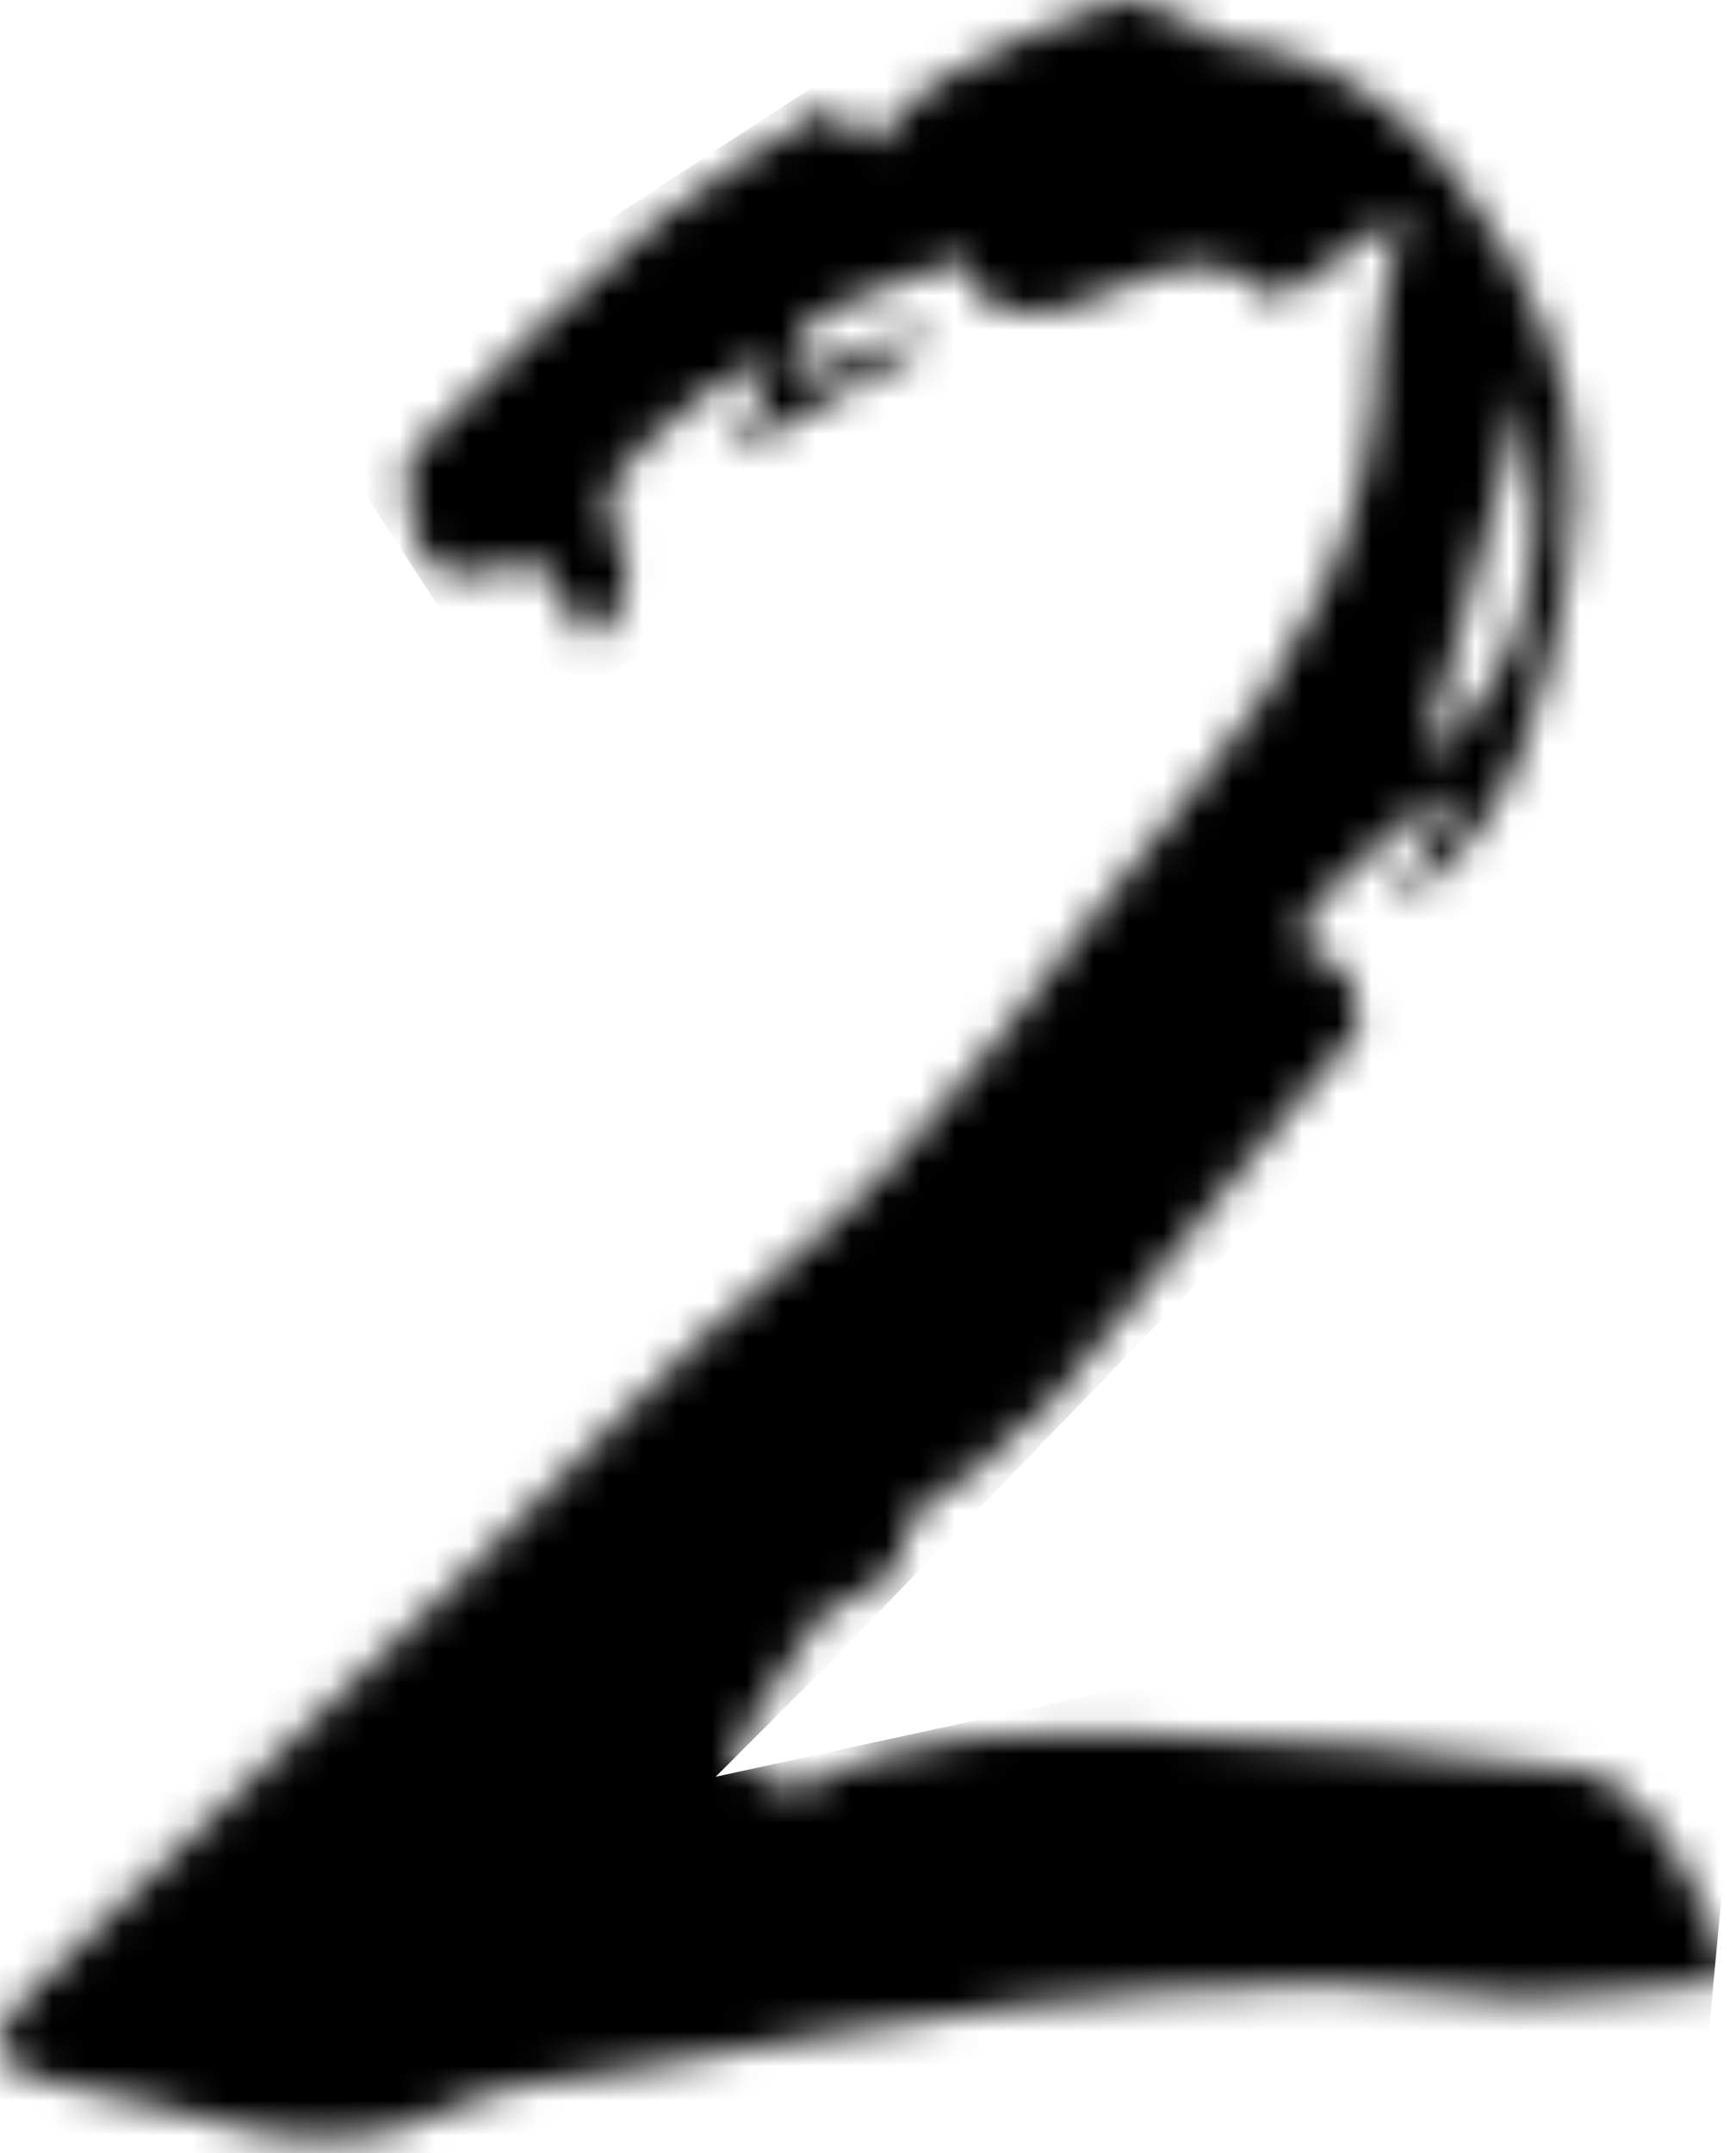 <svg width="50" height="62" viewBox="0 0 50 62" fill="none" xmlns="http://www.w3.org/2000/svg">
<mask id="mask0_4298_43623" style="mask-type:alpha" maskUnits="userSpaceOnUse" x="0" y="0" width="50" height="62">
<path d="M40.13 26.057C40.679 25.04 41.229 24.026 41.778 23.008C41.677 22.958 41.577 22.912 41.472 22.861C40.37 23.817 39.201 24.703 38.191 25.748C37.46 26.506 36.953 27.384 38.636 27.864C38.961 27.957 39.12 29.017 39.132 29.632C39.135 29.938 38.609 30.236 38.346 30.557C35.587 33.919 32.848 37.293 30.07 40.636C29.703 41.077 29.01 41.286 28.735 41.758C28.039 42.95 26.042 42.811 25.977 44.788C25.953 45.457 24.537 46.076 23.69 46.479C23.125 47.314 22.544 48.142 21.999 48.994C21.651 49.535 21.361 50.108 21.043 50.669C21.747 50.967 22.703 51.714 23.117 51.485C26.259 49.756 29.695 49.895 33.03 49.949C37.174 50.019 41.322 50.46 45.442 50.975C46.359 51.091 47.361 52.035 47.957 52.863C48.754 53.969 49.191 55.331 50 57.045C47.81 57.243 45.81 57.548 43.806 57.56C41.917 57.572 40.025 57.099 38.145 57.142C35.177 57.208 32.194 57.39 29.25 57.769C25.524 58.249 21.829 58.957 18.126 59.607C16.358 59.916 14.431 59.978 12.883 60.76C8.855 62.795 5.261 60.477 1.512 59.97C0.007 59.765 -0.643 58.794 0.831 57.397C4.967 53.489 9.057 49.539 13.146 45.581C16.311 42.517 19.236 39.17 22.634 36.395C27.304 32.584 30.376 27.512 34.171 23.008C37.406 19.17 39.681 15.038 39.681 9.869C39.681 8.847 40.08 7.826 40.443 6.092C38.957 7.141 38.044 7.799 37.12 8.433C36.988 8.522 36.717 8.623 36.655 8.565C33.788 5.825 31.529 10.12 28.391 8.735C28.372 8.696 28.047 8.089 27.714 7.454C26.228 8.015 24.758 8.487 23.388 9.157C23.098 9.3 23.164 10.17 23.036 10.851C24.301 10.345 25.357 9.919 26.414 9.497C26.48 9.656 26.541 9.811 26.607 9.969C24.885 10.944 23.164 11.919 21.175 13.045C21.67 11.912 22.045 11.056 22.428 10.178C19.527 11.292 16.617 14.349 17.012 16.144C17.24 15.475 17.402 14.995 17.7 14.109C18.376 16.356 18.122 17.821 16.938 18.505C16.501 17.742 16.064 16.984 15.665 16.288C14.292 15.986 12.4 17.622 11.889 15.107C11.75 14.411 11.572 13.358 11.939 12.983C14.226 10.639 16.586 8.356 19.078 6.232C20.509 5.013 22.231 4.134 23.86 3.078C24.344 3.496 24.843 3.918 25.117 4.158C25.795 3.484 26.305 2.711 27.025 2.32C28.65 1.434 30.329 0.571 32.09 0.041C32.794 -0.172 33.773 0.501 34.62 0.791C34.721 0.826 34.763 1.097 34.845 1.105C38.818 1.48 41.36 3.771 43.442 7.311C45.21 10.317 45.783 13.239 45.156 16.523C44.452 20.211 43.747 23.91 40.145 26.057H40.13ZM43.949 11.25C42.974 14.79 41.995 18.334 41.008 21.913C44.579 19.011 44.448 15.181 43.949 11.25Z" fill="black"/>
</mask>
<g mask="url(#mask0_4298_43623)">
<path d="M12 16.5L33.5 2.5L43 8.5V16.5L35 28.5L20 44L3.5 60.5L33.5 54L49.5 55.5" stroke="black" stroke-width="11"/>
</g>
</svg>
